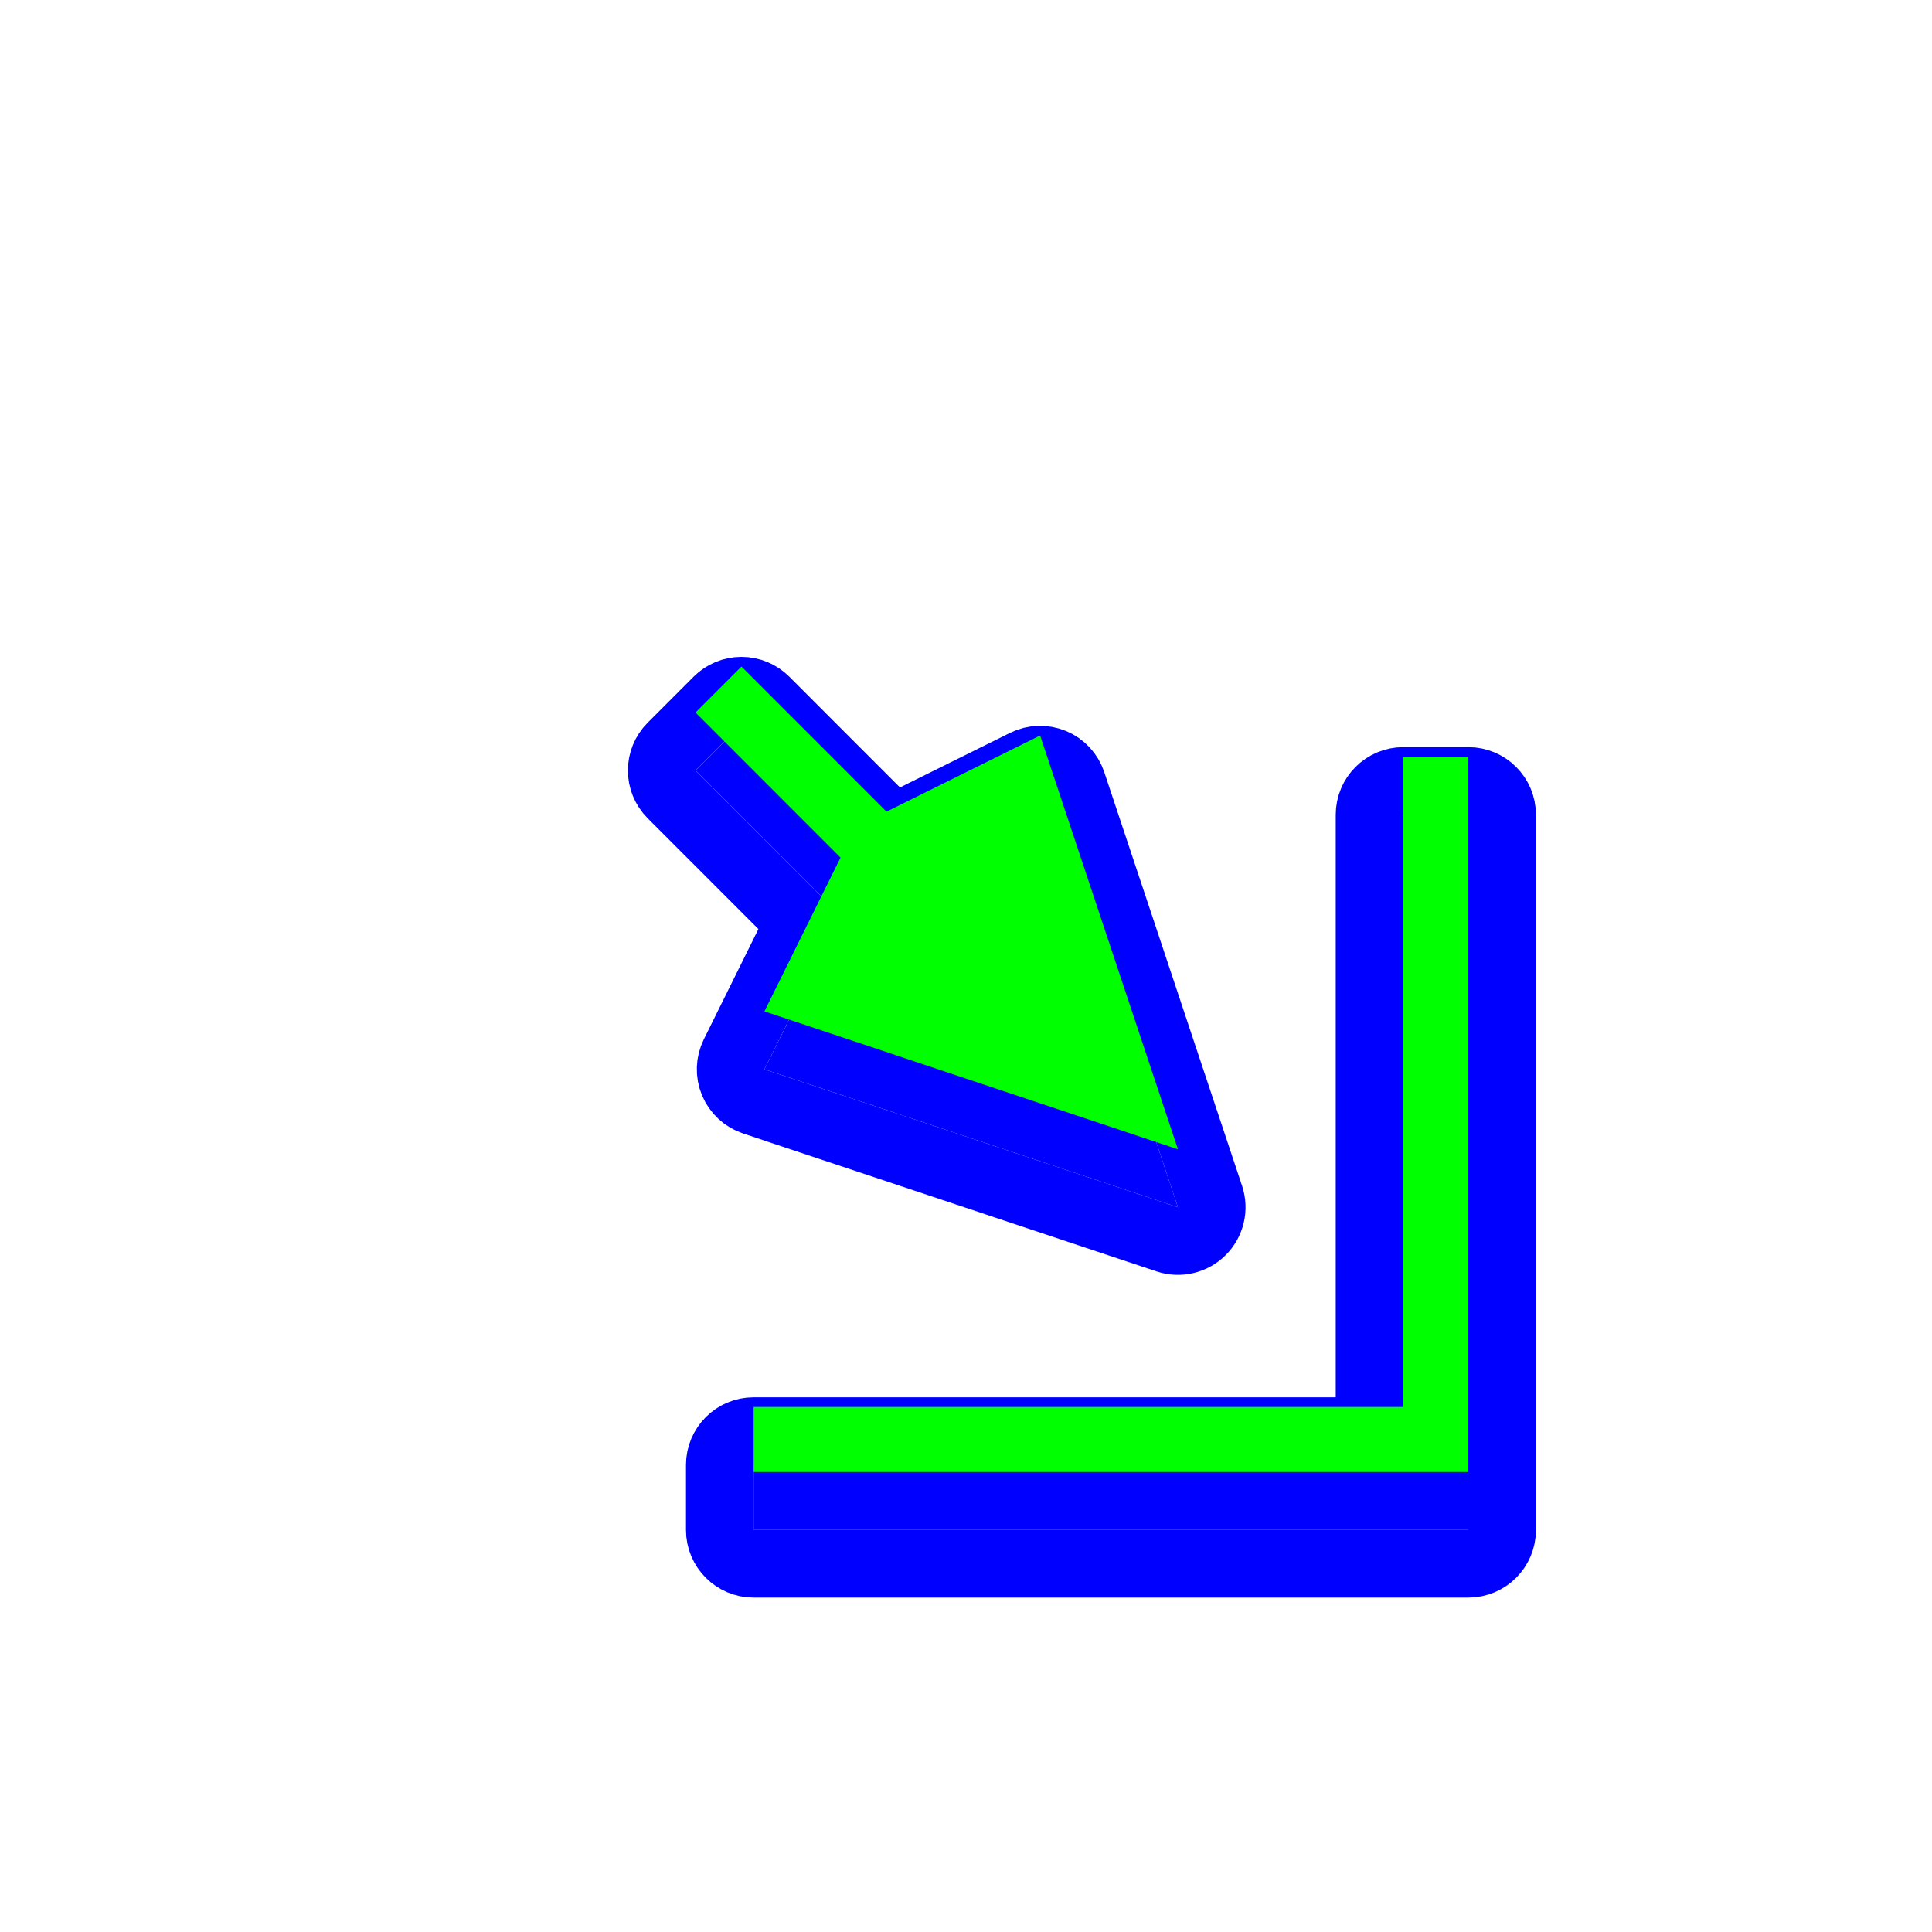 <svg width="200" height="200" viewBox="0 0 200 200" fill="none" xmlns="http://www.w3.org/2000/svg">
<g filter="url(#filter0_d)">
<path d="M121.939 118.973L79.134 104.695L87.011 88.781L72 73.76L76.756 69L91.768 84.022L107.671 76.139L121.939 118.973Z" fill="#0000FF"/>
<path d="M152 152.381V78.344H145.274V145.65H78.013V152.381H152Z" fill="#0000FF"/>
<path d="M120.831 122.293C122.089 122.712 123.476 122.385 124.413 121.448C125.351 120.511 125.678 119.124 125.259 117.866L110.991 75.033C110.671 74.073 109.951 73.297 109.016 72.908C108.081 72.519 107.024 72.554 106.116 73.003L92.466 79.769L79.232 66.526C78.575 65.869 77.685 65.5 76.756 65.5C75.828 65.5 74.937 65.869 74.28 66.526L69.524 71.286C68.159 72.652 68.159 74.867 69.524 76.234L82.761 89.479L75.997 103.142C75.549 104.049 75.514 105.106 75.903 106.041C76.292 106.975 77.067 107.695 78.027 108.015L120.831 122.293ZM152 155.881C153.933 155.881 155.5 154.314 155.5 152.381V78.344C155.5 76.411 153.933 74.844 152 74.844H145.274C143.341 74.844 141.774 76.411 141.774 78.344V142.15H78.013C76.08 142.15 74.513 143.717 74.513 145.65V152.381C74.513 154.314 76.08 155.881 78.013 155.881H152Z" stroke="#0000FF" stroke-width="7" stroke-linecap="round" stroke-linejoin="round"/>
</g>
<path d="M121.939 118.973L79.134 104.695L87.011 88.781L72 73.76L76.756 69L91.768 84.022L107.671 76.139L121.939 118.973Z" fill="#00FF00"/>
<path d="M152 152.381V78.344H145.274V145.65H78.013V152.381H152Z" fill="#00FF00"/>
<defs>
<filter id="filter0_d" x="61" y="62" width="102" height="107.381" filterUnits="userSpaceOnUse" color-interpolation-filters="sRGB">
<feFlood flood-opacity="0" result="BackgroundImageFix"/>
<feColorMatrix in="SourceAlpha" type="matrix" values="0 0 0 0 0 0 0 0 0 0 0 0 0 0 0 0 0 0 127 0"/>
<feOffset dy="6"/>
<feGaussianBlur stdDeviation="2"/>
<feColorMatrix type="matrix" values="0 0 0 0 0 0 0 0 0 0 0 0 0 0 0 0 0 0 0.25 0"/>
<feBlend mode="normal" in2="BackgroundImageFix" result="effect1_dropShadow"/>
<feBlend mode="normal" in="SourceGraphic" in2="effect1_dropShadow" result="shape"/>
</filter>
</defs>
</svg>
